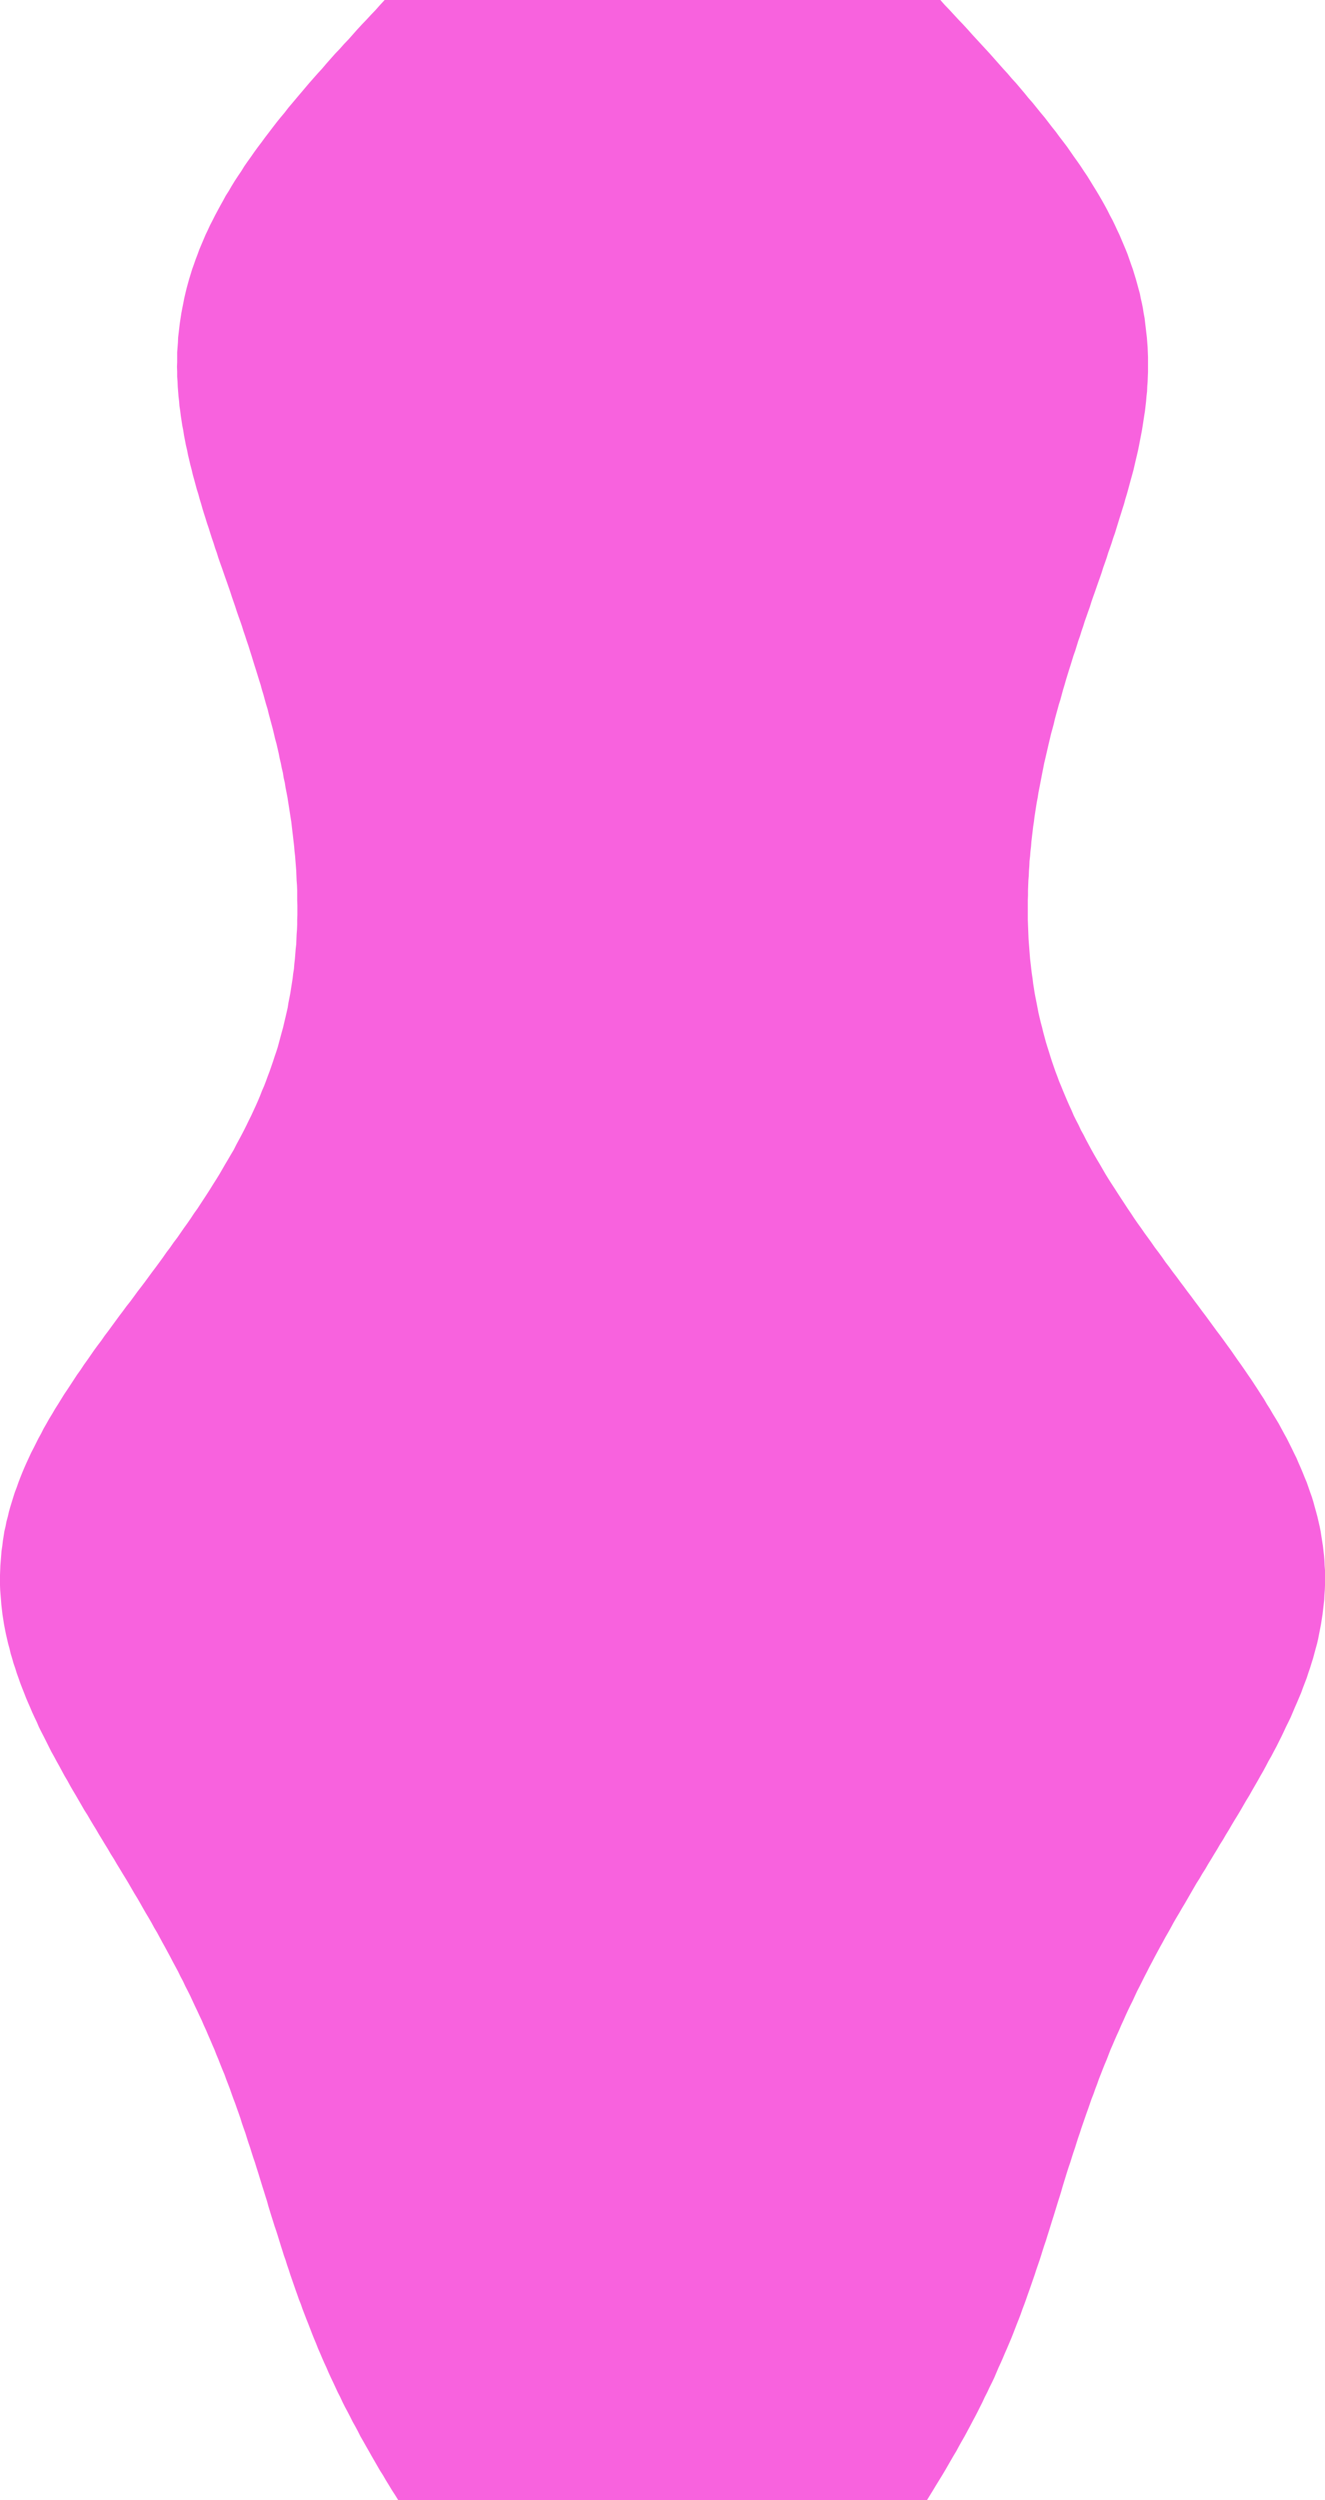 <svg xmlns="http://www.w3.org/2000/svg" viewBox="0 0 69.55 131.2"><defs><style>.cls-1{fill:#f862de;}</style></defs><title>3d_test</title><g id="Layer_2" data-name="Layer 2"><g id="Layer_1-2" data-name="Layer 1"><polyline class="cls-1" points="20.9 131.2 20.74 130.94 20.57 130.68 20.42 130.43 20.26 130.17 20.11 129.91 19.95 129.66 19.8 129.4 19.65 129.14 19.5 128.88 19.36 128.63 19.21 128.37 19.07 128.12 18.92 127.86 18.79 127.6 18.65 127.34 18.51 127.09 18.38 126.83 18.25 126.58 18.11 126.32 17.98 126.06 17.86 125.8 17.73 125.55 17.61 125.29 17.49 125.03 17.37 124.78 17.25 124.52 17.14 124.26 17.02 124 16.91 123.75 16.8 123.49 16.69 123.24 16.59 122.98 16.48 122.72 16.38 122.47 16.28 122.21 16.18 121.95 16.08 121.7 15.98 121.44 15.88 121.18 15.79 120.92 15.69 120.67 15.6 120.41 15.51 120.16 15.42 119.9 15.33 119.64 15.24 119.38 15.16 119.13 15.07 118.87 14.99 118.61 14.9 118.36 14.82 118.1 14.74 117.85 14.66 117.59 14.58 117.33 14.5 117.08 14.41 116.82 14.33 116.56 14.25 116.31 14.17 116.05 14.09 115.79 14.02 115.53 13.94 115.28 13.86 115.02 13.78 114.77 13.7 114.51 13.62 114.25 13.54 113.99 13.46 113.74 13.38 113.48 13.29 113.22 13.21 112.97 13.13 112.71 13.04 112.45 12.96 112.2 12.88 111.94 12.79 111.69 12.7 111.43 12.62 111.17 12.53 110.91 12.44 110.66 12.35 110.4 12.25 110.14 12.16 109.89 12.07 109.63 11.97 109.37 11.87 109.11 11.78 108.86 11.67 108.6 11.57 108.35 11.47 108.09 11.36 107.83 11.26 107.57 11.15 107.32 11.04 107.06 10.93 106.81 10.82 106.55 10.7 106.29 10.59 106.03 10.47 105.78 10.35 105.52 10.23 105.27 10.11 105.01 9.99 104.75 9.86 104.49 9.73 104.24 9.61 103.98 9.47 103.72 9.35 103.47 9.21 103.21 9.07 102.95 8.94 102.7 8.8 102.44 8.66 102.18 8.52 101.93 8.38 101.67 8.24 101.41 8.09 101.16 7.95 100.9 7.8 100.64 7.65 100.39 7.5 100.13 7.36 99.88 7.21 99.62 7.05 99.36 6.9 99.1 6.75 98.84 6.6 98.59 6.44 98.33 6.29 98.08 6.13 97.82 5.98 97.56 5.82 97.31 5.67 97.05 5.51 96.79 5.36 96.54 5.2 96.28 5.05 96.02 4.89 95.76 4.74 95.51 4.59 95.25 4.43 95 4.28 94.74 4.13 94.48 3.98 94.22 3.83 93.97 3.68 93.71 3.54 93.45 3.39 93.2 3.25 92.94 3.11 92.68 2.97 92.43 2.83 92.17 2.69 91.92 2.56 91.66 2.43 91.4 2.3 91.14 2.17 90.89 2.04 90.63 1.93 90.37 1.81 90.12 1.69 89.86 1.58 89.6 1.47 89.35 1.36 89.09 1.26 88.83 1.16 88.58 1.06 88.32 0.97 88.06 0.88 87.81 0.8 87.55 0.71 87.29 0.64 87.04 0.56 86.78 0.5 86.52 0.43 86.27 0.37 86.01 0.31 85.75 0.26 85.5 0.21 85.24 0.17 84.98 0.13 84.73 0.1 84.47 0.07 84.21 0.05 83.95 0.03 83.7 0.01 83.44 0 83.19 0 82.93 0 82.67 0.01 82.41 0.02 82.16 0.04 81.9 0.06 81.65 0.08 81.39 0.12 81.13 0.15 80.87 0.19 80.62 0.23 80.36 0.29 80.11 0.34 79.85 0.41 79.59 0.47 79.33 0.54 79.08 0.62 78.82 0.7 78.56 0.78 78.31 0.88 78.05 0.97 77.79 1.07 77.53 1.17 77.28 1.28 77.02 1.39 76.77 1.51 76.51 1.63 76.25 1.76 76 1.89 75.74 2.02 75.48 2.16 75.23 2.29 74.97 2.44 74.71 2.58 74.46 2.74 74.2 2.89 73.94 3.05 73.69 3.21 73.43 3.37 73.17 3.54 72.92 3.71 72.66 3.88 72.4 4.05 72.14 4.23 71.89 4.4 71.63 4.58 71.38 4.76 71.12 4.94 70.86 5.13 70.6 5.32 70.35 5.5 70.09 5.69 69.84 5.88 69.58 6.07 69.32 6.26 69.06 6.45 68.81 6.64 68.55 6.84 68.3 7.03 68.04 7.22 67.78 7.42 67.52 7.61 67.27 7.8 67.01 7.99 66.75 8.18 66.5 8.37 66.24 8.56 65.98 8.74 65.72 8.93 65.47 9.11 65.21 9.3 64.96 9.48 64.7 9.66 64.44 9.84 64.19 10.02 63.93 10.19 63.67 10.37 63.42 10.54 63.16 10.71 62.9 10.88 62.64 11.04 62.39 11.2 62.13 11.36 61.88 11.52 61.62 11.67 61.36 11.82 61.1 11.97 60.85 12.12 60.59 12.27 60.34 12.4 60.08 12.54 59.82 12.68 59.56 12.81 59.31 12.94 59.05 13.06 58.8 13.19 58.54 13.31 58.28 13.43 58.02 13.54 57.77 13.65 57.51 13.75 57.25 13.86 57 13.96 56.74 14.05 56.49 14.15 56.23 14.24 55.97 14.33 55.71 14.41 55.46 14.5 55.2 14.58 54.95 14.65 54.69 14.72 54.43 14.79 54.17 14.86 53.92 14.92 53.66 14.98 53.41 15.04 53.15 15.1 52.89 15.14 52.63 15.19 52.38 15.24 52.12 15.28 51.86 15.32 51.61 15.36 51.35 15.39 51.09 15.43 50.84 15.45 50.58 15.48 50.32 15.5 50.07 15.52 49.81 15.55 49.55 15.56 49.29 15.57 49.04 15.59 48.78 15.6 48.53 15.6 48.27 15.61 48.01 15.61 47.75 15.61 47.5 15.6 47.24 15.6 46.98 15.6 46.73 15.59 46.47 15.57 46.21 15.56 45.96 15.55 45.7 15.53 45.44 15.51 45.19 15.49 44.93 15.46 44.67 15.44 44.42 15.41 44.16 15.38 43.9 15.35 43.65 15.32 43.39 15.29 43.13 15.25 42.88 15.21 42.62 15.17 42.36 15.13 42.11 15.09 41.85 15.04 41.59 14.99 41.34 14.95 41.08 14.89 40.82 14.85 40.56 14.79 40.31 14.74 40.05 14.68 39.8 14.63 39.54 14.57 39.28 14.51 39.02 14.44 38.77 14.38 38.51 14.32 38.26 14.25 38 14.18 37.74 14.11 37.48 14.05 37.23 13.97 36.97 13.9 36.72 13.83 36.46 13.75 36.2 13.68 35.94 13.6 35.69 13.52 35.43 13.44 35.17 13.36 34.92 13.28 34.66 13.2 34.4 13.12 34.15 13.04 33.89 12.95 33.63 12.87 33.38 12.78 33.12 12.7 32.86 12.61 32.6 12.52 32.35 12.43 32.09 12.35 31.84 12.26 31.58 12.17 31.32 12.09 31.07 12 30.81 11.91 30.55 11.82 30.3 11.73 30.04 11.64 29.78 11.55 29.53 11.46 29.27 11.38 29.01 11.29 28.76 11.21 28.5 11.12 28.24 11.04 27.99 10.96 27.73 10.87 27.47 10.79 27.21 10.71 26.96 10.63 26.7 10.56 26.45 10.48 26.19 10.41 25.93 10.33 25.68 10.26 25.42 10.19 25.16 10.12 24.91 10.06 24.65 9.99 24.39 9.93 24.13 9.87 23.88 9.82 23.62 9.76 23.37 9.71 23.11 9.66 22.85 9.62 22.59 9.57 22.34 9.53 22.08 9.49 21.82 9.46 21.57 9.42 21.31 9.4 21.05 9.37 20.8 9.35 20.54 9.33 20.29 9.32 20.03 9.3 19.77 9.3 19.51 9.29 19.25 9.3 19 9.3 18.74 9.3 18.49 9.32 18.23 9.34 17.97 9.35 17.71 9.38 17.46 9.41 17.2 9.44 16.95 9.48 16.69 9.52 16.43 9.57 16.17 9.62 15.92 9.67 15.66 9.73 15.4 9.79 15.15 9.86 14.89 9.93 14.64 10.01 14.38 10.09 14.12 10.18 13.87 10.27 13.61 10.37 13.35 10.46 13.1 10.57 12.84 10.68 12.58 10.79 12.32 10.91 12.07 11.03 11.81 11.16 11.56 11.29 11.3 11.43 11.04 11.57 10.78 11.71 10.53 11.85 10.27 12.01 10.02 12.16 9.76 12.32 9.5 12.49 9.24 12.66 8.99 12.82 8.73 13 8.47 13.18 8.22 13.36 7.96 13.55 7.7 13.74 7.45 13.93 7.19 14.13 6.93 14.32 6.68 14.52 6.42 14.73 6.16 14.94 5.91 15.14 5.65 15.36 5.39 15.57 5.14 15.79 4.88 16.01 4.62 16.23 4.36 16.45 4.11 16.68 3.85 16.91 3.6 17.13 3.34 17.36 3.08 17.59 2.82 17.83 2.57 18.06 2.31 18.3 2.06 18.53 1.8 18.76 1.54 19 1.28 19.24 1.03 19.48 0.77 19.72 0.52 19.95 0.26 20.19 0 49.36 0 49.59 0.26 49.84 0.52 50.07 0.77 50.31 1.03 50.55 1.28 50.79 1.54 51.02 1.8 51.26 2.06 51.49 2.31 51.73 2.57 51.96 2.82 52.19 3.08 52.42 3.34 52.65 3.6 52.88 3.85 53.1 4.11 53.33 4.36 53.55 4.62 53.77 4.88 53.98 5.14 54.2 5.39 54.41 5.65 54.62 5.91 54.83 6.16 55.03 6.42 55.23 6.68 55.43 6.93 55.62 7.19 55.82 7.45 56.01 7.7 56.19 7.96 56.37 8.22 56.55 8.47 56.73 8.73 56.9 8.99 57.07 9.24 57.23 9.5 57.39 9.76 57.55 10.02 57.7 10.27 57.85 10.53 57.99 10.78 58.13 11.04 58.26 11.3 58.4 11.56 58.52 11.81 58.64 12.07 58.76 12.32 58.87 12.58 58.98 12.84 59.09 13.1 59.19 13.35 59.28 13.61 59.37 13.87 59.46 14.12 59.54 14.38 59.62 14.64 59.69 14.89 59.76 15.15 59.83 15.4 59.88 15.66 59.94 15.92 59.99 16.17 60.03 16.43 60.08 16.69 60.11 16.95 60.14 17.2 60.17 17.46 60.2 17.71 60.22 17.97 60.24 18.23 60.25 18.49 60.26 18.74 60.26 19 60.26 19.25 60.26 19.51 60.25 19.77 60.24 20.03 60.22 20.29 60.21 20.54 60.18 20.8 60.16 21.05 60.13 21.31 60.1 21.57 60.06 21.82 60.02 22.08 59.98 22.34 59.94 22.59 59.89 22.85 59.84 23.11 59.79 23.37 59.74 23.62 59.68 23.88 59.62 24.13 59.56 24.39 59.5 24.65 59.43 24.91 59.36 25.16 59.29 25.42 59.22 25.68 59.15 25.93 59.07 26.19 59 26.45 58.92 26.7 58.84 26.96 58.76 27.21 58.68 27.47 58.6 27.73 58.52 27.99 58.43 28.24 58.35 28.5 58.26 28.76 58.17 29.01 58.09 29.27 58 29.53 57.91 29.78 57.83 30.04 57.74 30.3 57.65 30.55 57.56 30.81 57.47 31.07 57.38 31.32 57.29 31.58 57.21 31.84 57.12 32.09 57.03 32.35 56.94 32.6 56.86 32.86 56.77 33.12 56.69 33.38 56.6 33.63 56.52 33.89 56.44 34.15 56.35 34.4 56.27 34.66 56.19 34.92 56.11 35.17 56.03 35.43 55.95 35.69 55.88 35.94 55.8 36.2 55.73 36.46 55.66 36.72 55.58 36.97 55.51 37.23 55.44 37.48 55.37 37.74 55.31 38 55.24 38.26 55.17 38.51 55.11 38.77 55.05 39.02 54.99 39.28 54.93 39.54 54.87 39.8 54.81 40.05 54.76 40.31 54.71 40.56 54.66 40.82 54.61 41.08 54.56 41.34 54.51 41.59 54.47 41.85 54.42 42.11 54.38 42.36 54.34 42.62 54.3 42.88 54.27 43.13 54.23 43.39 54.2 43.65 54.17 43.9 54.14 44.16 54.12 44.42 54.09 44.67 54.07 44.93 54.04 45.19 54.03 45.44 54.01 45.7 54 45.96 53.98 46.21 53.97 46.47 53.96 46.73 53.96 46.98 53.95 47.24 53.95 47.5 53.95 47.75 53.95 48.01 53.95 48.27 53.96 48.53 53.97 48.78 53.98 49.04 53.99 49.29 54.01 49.55 54.03 49.81 54.05 50.07 54.07 50.32 54.1 50.58 54.13 50.84 54.16 51.09 54.2 51.35 54.23 51.61 54.27 51.86 54.31 52.12 54.36 52.38 54.41 52.63 54.46 52.89 54.51 53.15 54.57 53.41 54.63 53.66 54.7 53.92 54.76 54.17 54.83 54.43 54.9 54.69 54.98 54.95 55.06 55.2 55.14 55.46 55.22 55.71 55.31 55.97 55.4 56.23 55.5 56.49 55.59 56.74 55.7 57 55.8 57.25 55.91 57.51 56.02 57.77 56.13 58.02 56.25 58.28 56.36 58.54 56.49 58.8 56.62 59.05 56.74 59.31 56.88 59.56 57.01 59.82 57.15 60.08 57.29 60.34 57.43 60.59 57.58 60.85 57.73 61.1 57.88 61.36 58.03 61.62 58.19 61.88 58.35 62.13 58.52 62.39 58.68 62.64 58.85 62.9 59.02 63.16 59.19 63.42 59.36 63.67 59.53 63.93 59.71 64.19 59.89 64.44 60.07 64.7 60.26 64.96 60.44 65.21 60.62 65.47 60.81 65.72 61 65.98 61.18 66.24 61.38 66.5 61.56 66.75 61.76 67.01 61.95 67.27 62.14 67.52 62.33 67.78 62.53 68.04 62.72 68.3 62.91 68.55 63.1 68.81 63.29 69.06 63.48 69.32 63.67 69.58 63.86 69.84 64.05 70.09 64.24 70.35 64.42 70.6 64.61 70.86 64.79 71.12 64.97 71.38 65.15 71.63 65.33 71.89 65.5 72.14 65.68 72.4 65.85 72.66 66.02 72.92 66.18 73.17 66.35 73.43 66.5 73.69 66.66 73.94 66.81 74.2 66.97 74.46 67.12 74.71 67.26 74.97 67.4 75.23 67.54 75.48 67.67 75.74 67.8 76 67.92 76.25 68.05 76.51 68.16 76.77 68.27 77.02 68.38 77.28 68.48 77.53 68.59 77.79 68.68 78.05 68.77 78.31 68.86 78.56 68.94 78.82 69.01 79.08 69.08 79.33 69.15 79.59 69.21 79.85 69.27 80.11 69.32 80.36 69.36 80.62 69.4 80.87 69.44 81.13 69.47 81.39 69.5 81.65 69.52 81.9 69.53 82.16 69.55 82.41 69.55 82.67 69.55 82.93 69.55 83.19 69.54 83.44 69.52 83.7 69.51 83.95 69.48 84.21 69.45 84.47 69.42 84.73 69.38 84.98 69.34 85.24 69.29 85.5 69.24 85.75 69.19 86.01 69.13 86.27 69.06 86.52 68.99 86.78 68.92 87.04 68.84 87.29 68.76 87.55 68.67 87.81 68.59 88.06 68.49 88.32 68.39 88.58 68.3 88.83 68.19 89.09 68.08 89.35 67.97 89.6 67.86 89.86 67.75 90.12 67.63 90.37 67.5 90.63 67.38 90.89 67.26 91.14 67.13 91.4 67 91.66 66.86 91.92 66.73 92.17 66.58 92.43 66.45 92.68 66.31 92.94 66.16 93.2 66.02 93.45 65.87 93.71 65.72 93.97 65.58 94.22 65.42 94.48 65.27 94.74 65.12 95 64.97 95.25 64.81 95.51 64.66 95.76 64.51 96.02 64.35 96.28 64.2 96.54 64.04 96.79 63.89 97.05 63.73 97.31 63.58 97.56 63.42 97.82 63.27 98.08 63.11 98.33 62.96 98.59 62.8 98.84 62.65 99.1 62.5 99.36 62.35 99.62 62.2 99.88 62.05 100.13 61.9 100.39 61.75 100.64 61.6 100.9 61.46 101.16 61.32 101.41 61.17 101.67 61.03 101.93 60.89 102.18 60.75 102.44 60.61 102.7 60.48 102.95 60.34 103.21 60.21 103.47 60.08 103.72 59.95 103.98 59.82 104.24 59.69 104.49 59.57 104.75 59.45 105.01 59.32 105.27 59.2 105.52 59.08 105.78 58.97 106.03 58.85 106.29 58.74 106.55 58.62 106.81 58.51 107.06 58.4 107.32 58.29 107.57 58.19 107.83 58.09 108.09 57.98 108.35 57.88 108.6 57.78 108.86 57.68 109.11 57.59 109.37 57.49 109.63 57.4 109.89 57.3 110.14 57.21 110.4 57.12 110.66 57.03 110.91 56.94 111.17 56.85 111.43 56.76 111.69 56.68 111.94 56.59 112.2 56.51 112.45 56.43 112.71 56.34 112.97 56.26 113.22 56.18 113.48 56.09 113.74 56.01 113.99 55.93 114.25 55.85 114.51 55.77 114.77 55.7 115.02 55.62 115.28 55.54 115.53 55.46 115.79 55.38 116.05 55.3 116.31 55.22 116.56 55.14 116.82 55.06 117.08 54.98 117.33 54.9 117.59 54.81 117.85 54.73 118.1 54.65 118.36 54.57 118.61 54.48 118.87 54.39 119.13 54.31 119.38 54.22 119.64 54.13 119.9 54.04 120.16 53.95 120.41 53.86 120.67 53.77 120.92 53.67 121.18 53.58 121.44 53.48 121.7 53.38 121.95 53.28 122.21 53.18 122.47 53.08 122.72 52.97 122.98 52.86 123.24 52.75 123.49 52.64 123.75 52.53 124 52.41 124.26 52.3 124.52 52.19 124.78 52.07 125.03 51.94 125.29 51.82 125.55 51.69 125.8 51.57 126.06 51.44 126.32 51.31 126.58 51.18 126.83 51.04 127.09 50.91 127.34 50.77 127.6 50.63 127.86 50.48 128.12 50.34 128.37 50.2 128.63 50.05 128.88 49.9 129.14 49.75 129.4 49.6 129.66 49.45 129.91 49.29 130.17 49.13 130.43 48.98 130.68 48.82 130.94 48.66 131.2 20.9 131.2"/></g></g></svg>
